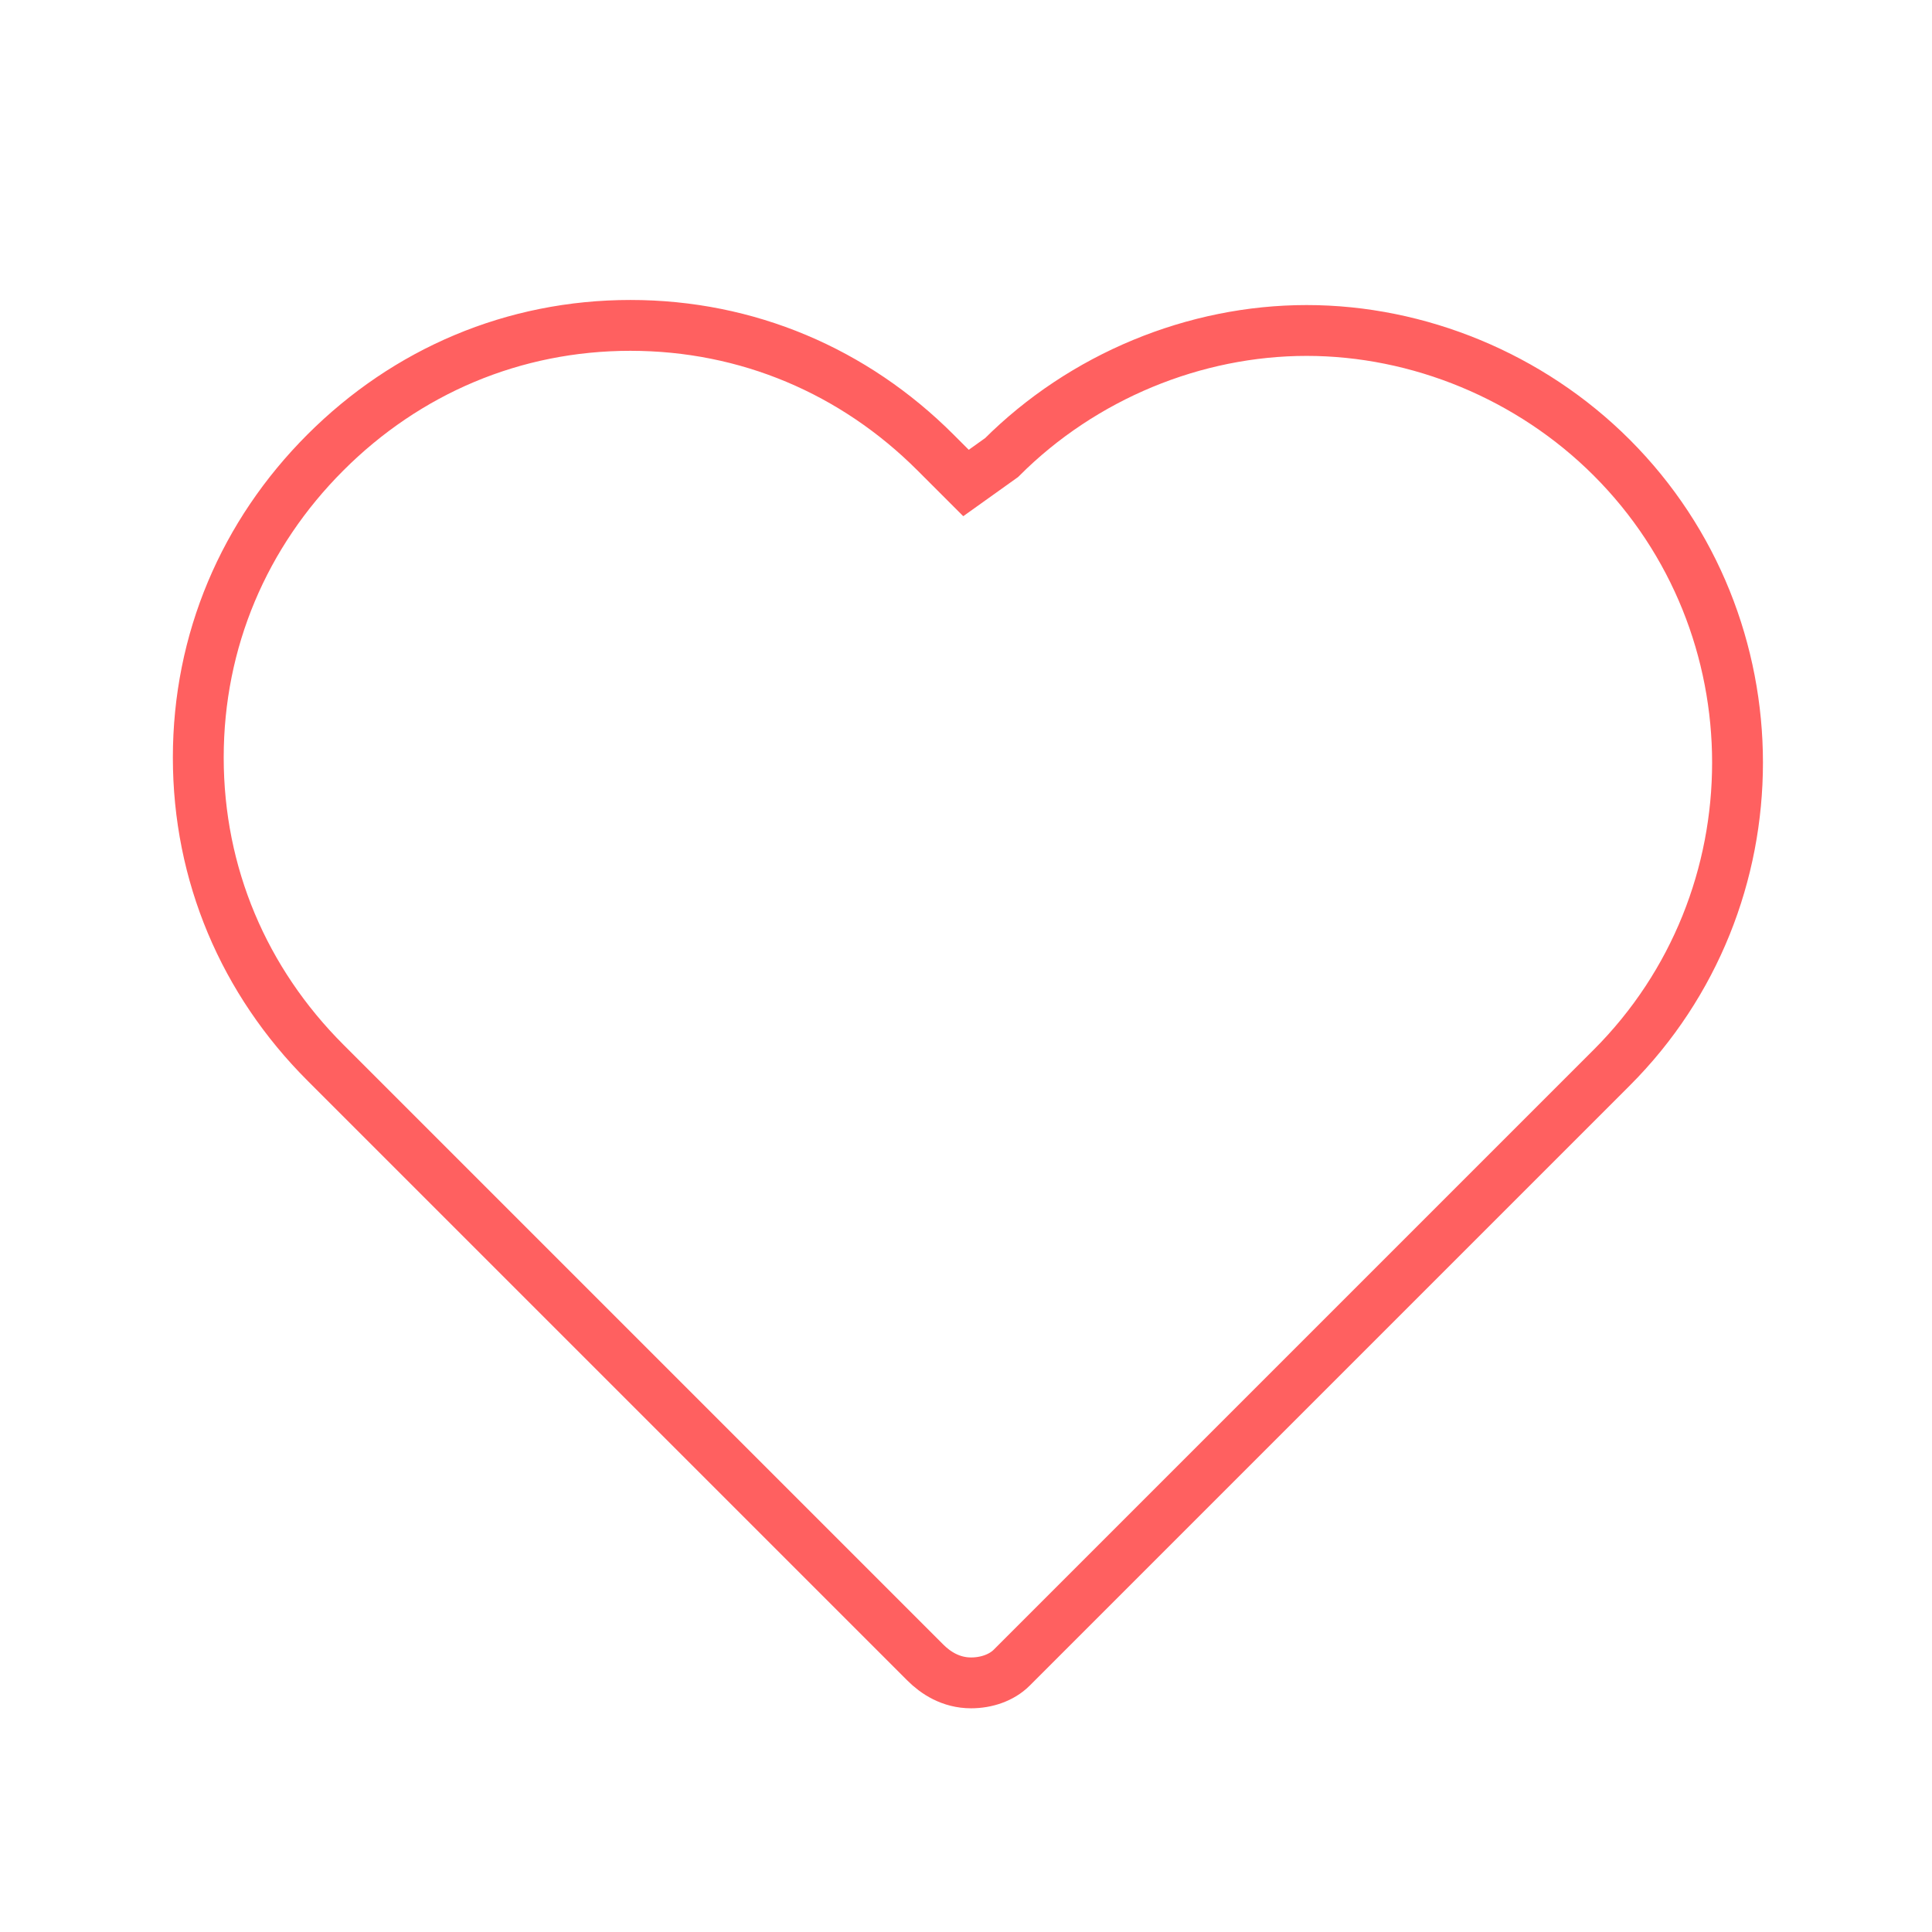 <?xml version="1.0" encoding="utf-8"?>
<!-- Generator: Adobe Illustrator 21.1.0, SVG Export Plug-In . SVG Version: 6.00 Build 0)  -->
<svg version="1.1" id="圖層_1" xmlns="http://www.w3.org/2000/svg" xmlns:xlink="http://www.w3.org/1999/xlink" x="0px" y="0px"
	 viewBox="0 0 38 38" style="enable-background:new 0 0 38 38;" xml:space="preserve">
<style type="text/css">
	.st0{fill:none;stroke:#FF6060;stroke-miterlimit:10;}
</style>
<g>
	<g>
		<g>
			<path class="st0" d="M18.2,32.7c0.2,0.2,0.5,0.4,0.9,0.4c0.3,0,0.6-0.1,0.8-0.3L31.7,21c3.3-3.3,3.3-8.7,0-12
				c-1.6-1.6-3.8-2.5-6-2.5s-4.4,0.9-6,2.5L19,9.5l-0.6-0.6c-1.6-1.6-3.7-2.5-6-2.5S8,7.3,6.4,8.9s-2.5,3.7-2.5,6s0.9,4.4,2.5,6
				L18.2,32.7z"/>
		</g>
	</g>
</g>
</svg>
